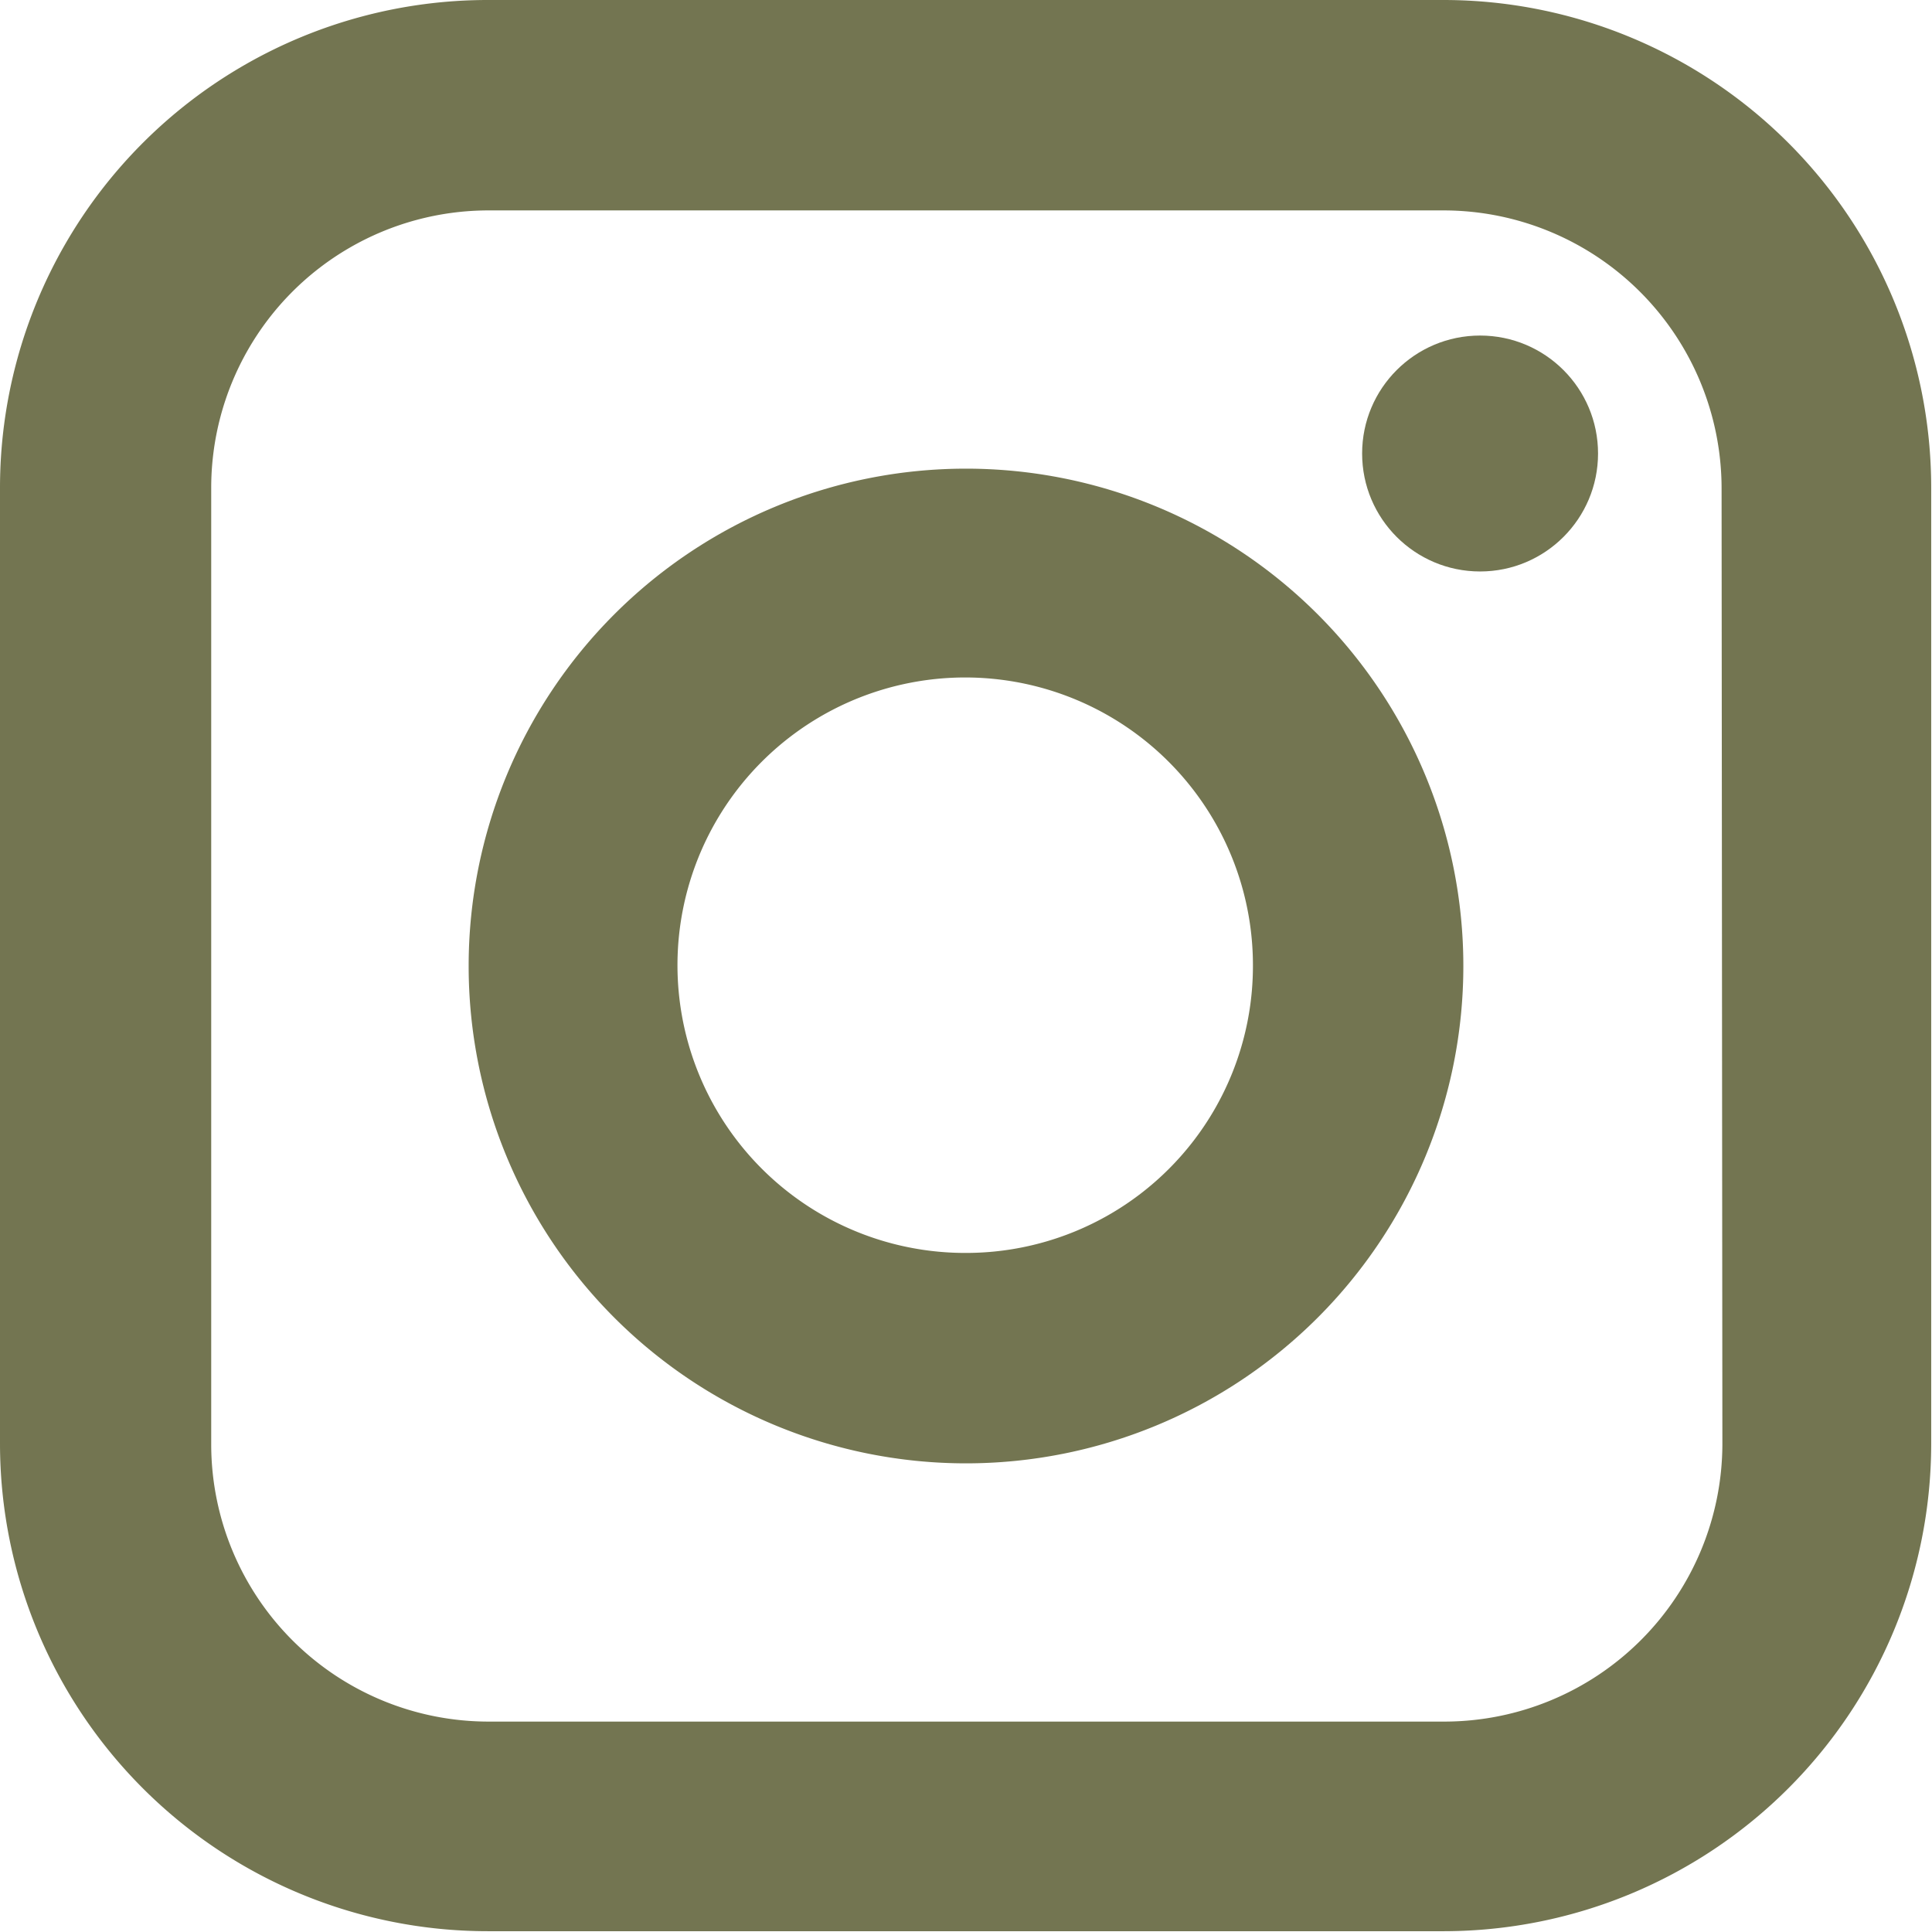 <svg xmlns="http://www.w3.org/2000/svg" viewBox="0 0 24.24 24.24"><defs><style>.cls-1{opacity:0.8;}.cls-2{fill:#505326;}</style></defs><title>instagram-ico</title><g id="Capa_2" data-name="Capa 2"><g id="Capa_1-2" data-name="Capa 1"><g class="cls-1"><path class="cls-2" d="M18.13,0h-12A6.12,6.12,0,0,0,0,6.12v12a6.12,6.12,0,0,0,6.12,6.11h12a6.12,6.12,0,0,0,6.11-6.11v-12A6.12,6.12,0,0,0,18.13,0Zm3.48,18.13a3.49,3.49,0,0,1-3.48,3.47h-12a3.48,3.48,0,0,1-3.48-3.47v-12A3.48,3.48,0,0,1,6.12,2.64h12a3.49,3.49,0,0,1,3.48,3.48Z"/><circle class="cls-2" cx="18.57" cy="5.69" r="1.48"/><path class="cls-2" d="M12.12,5.88a6.24,6.24,0,1,0,6.24,6.24A6.24,6.24,0,0,0,12.12,5.88Zm0,9.84a3.61,3.61,0,1,1,3.6-3.6A3.6,3.6,0,0,1,12.12,15.72Z"/></g></g></g></svg>